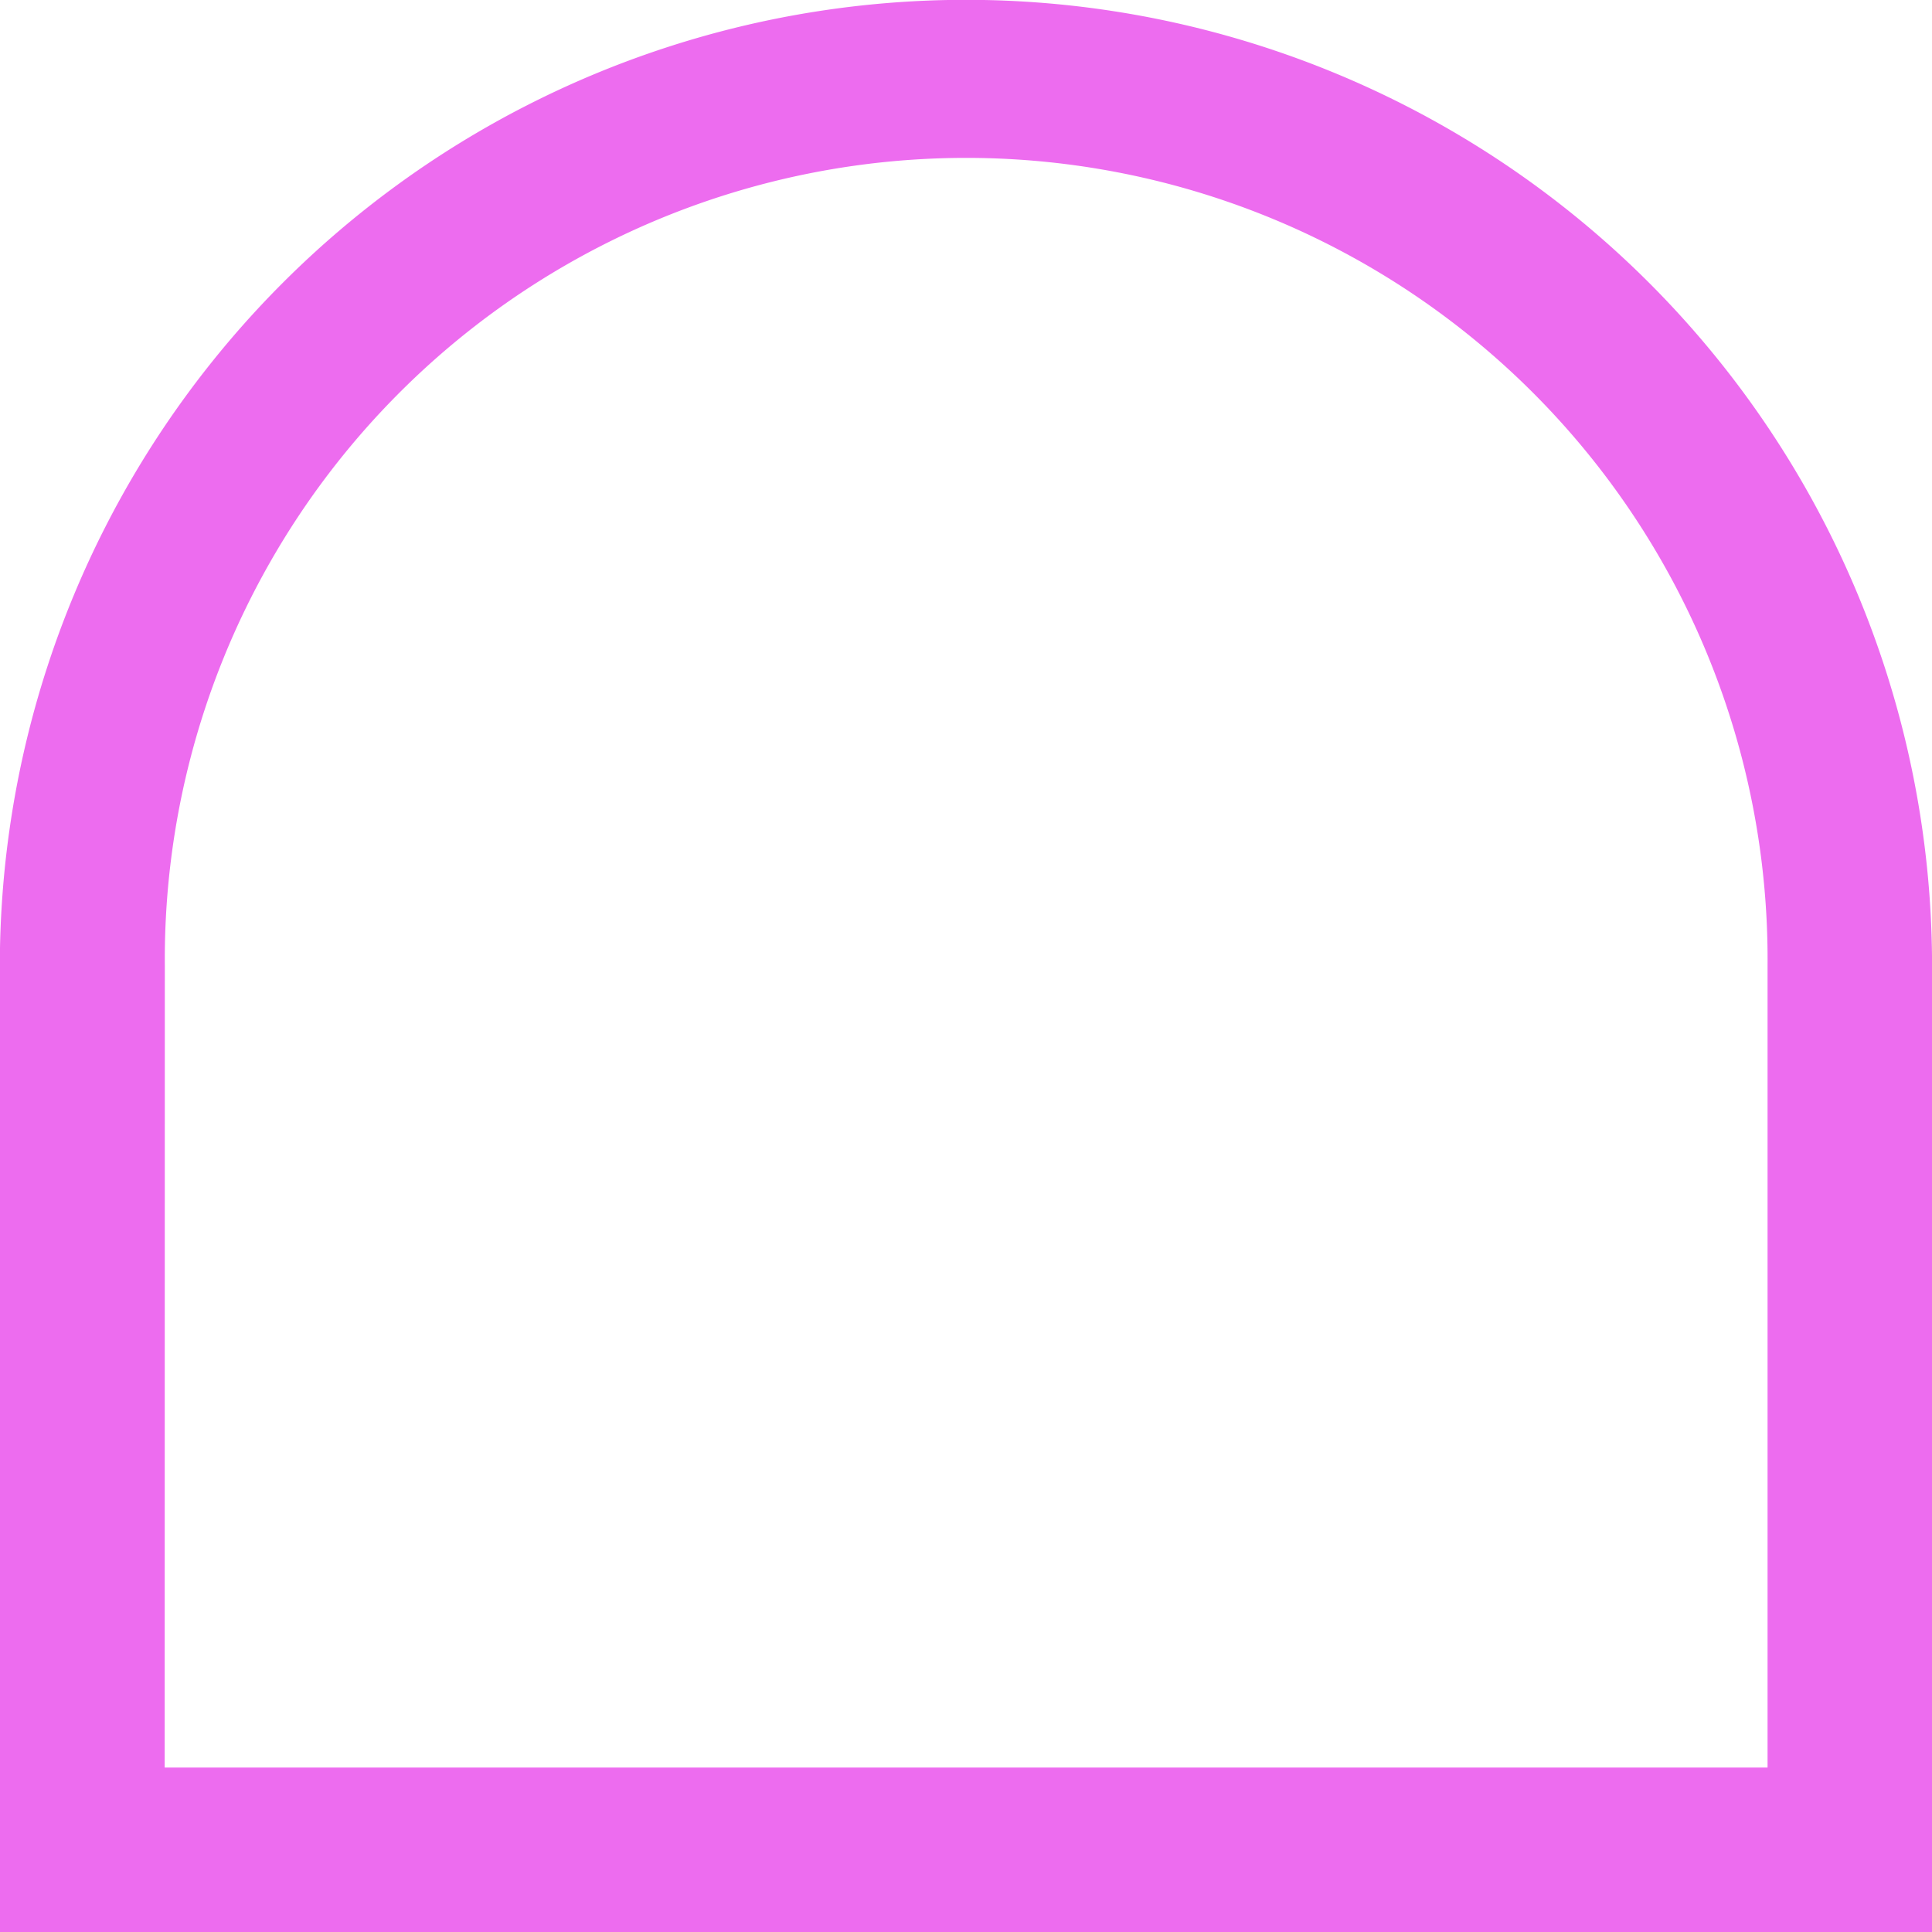 <svg xmlns="http://www.w3.org/2000/svg" xmlns:xlink="http://www.w3.org/1999/xlink" width="36.044" height="36.044" viewBox="0 0 36.044 36.044">
  <defs>
    <clipPath id="clip-path">
      <rect id="Rectangle_100" data-name="Rectangle 100" width="36.044" height="36.044" transform="translate(0 0)" fill="none"/>
    </clipPath>
  </defs>
  <g id="Group_189" data-name="Group 189" transform="translate(0 0)">
    <g id="Group_188" data-name="Group 188" clip-path="url(#clip-path)">
      <path id="Path_7197" data-name="Path 7197" d="M35.021,35.021h-34v-17a17,17,0,1,1,34,0ZM2.048,34H34V18.023a15.975,15.975,0,1,0-31.949,0Z" fill="#ff9d33"/>
      <path id="Path_7198" data-name="Path 7198" d="M35.021,35.021h-34v-17a17,17,0,1,1,34,0ZM2.048,34H34V18.023a15.975,15.975,0,1,0-31.949,0Z" fill="none" stroke="#ed6cef" stroke-miterlimit="10" stroke-width="2.048"/>
    </g>
  </g>
</svg>
